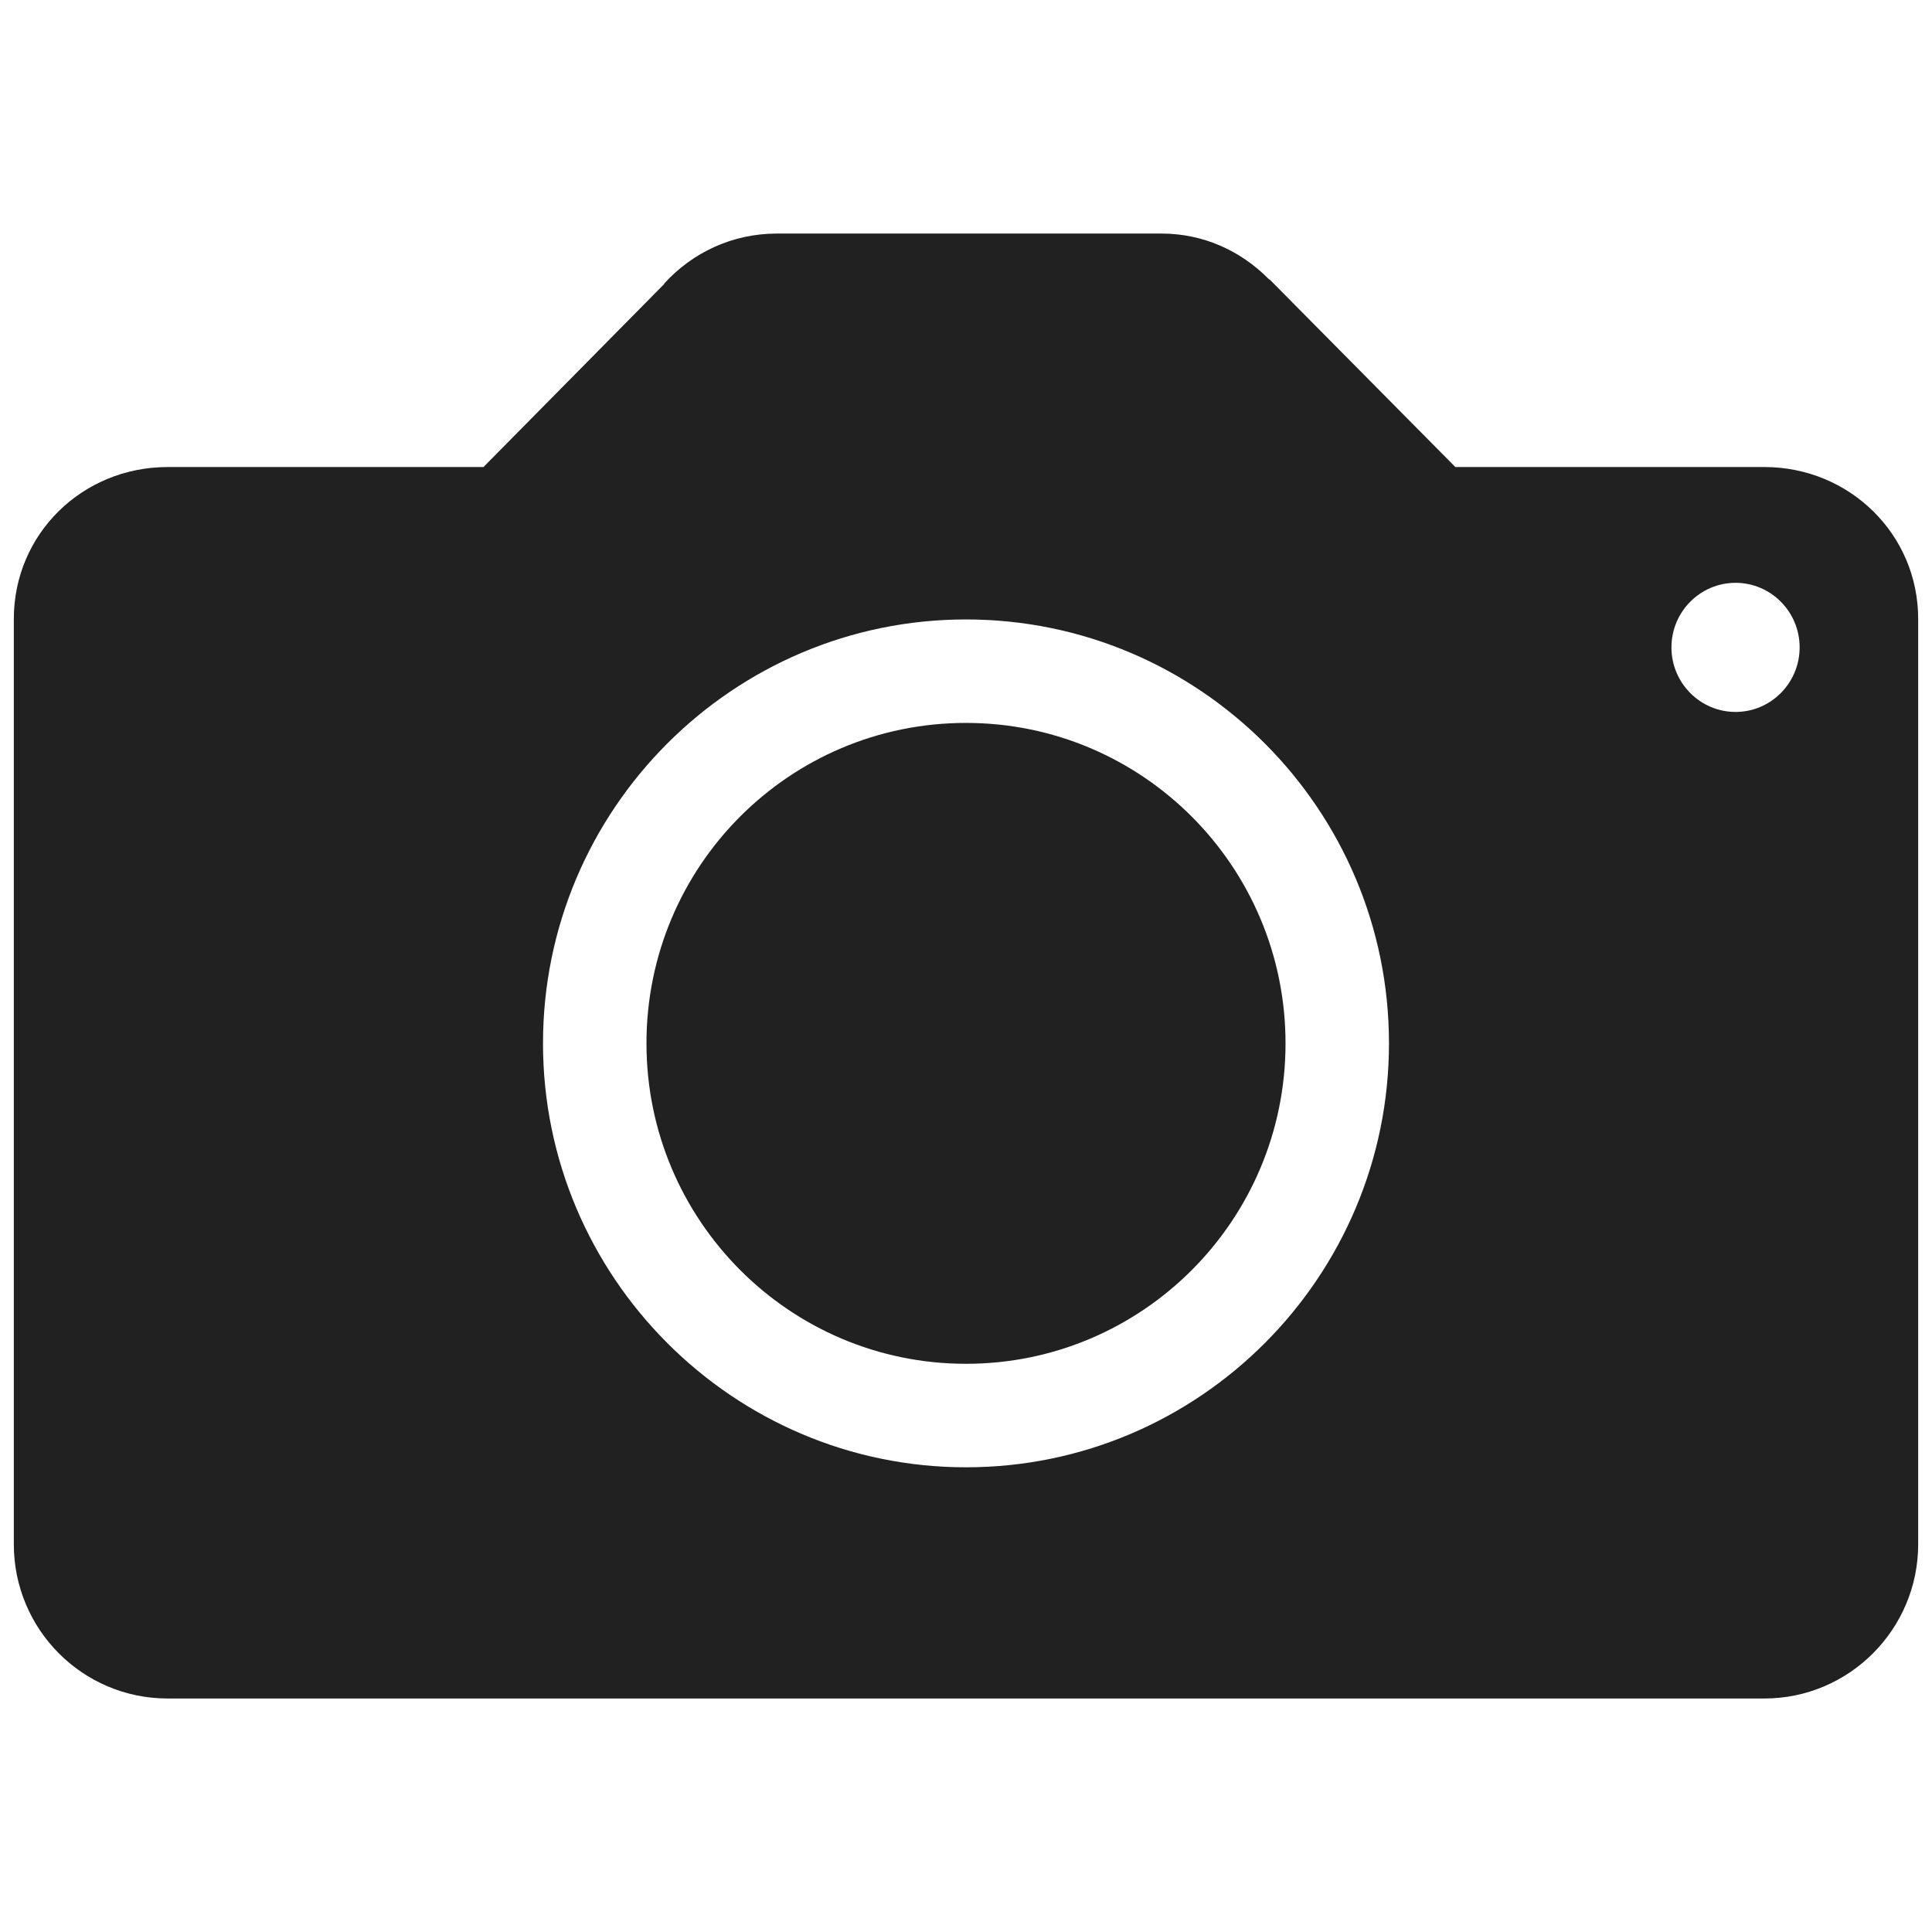 <?xml version="1.0" encoding="utf-8"?>
<!-- Generator: Adobe Illustrator 15.0.0, SVG Export Plug-In . SVG Version: 6.00 Build 0)  -->
<!DOCTYPE svg PUBLIC "-//W3C//DTD SVG 1.1//EN" "http://www.w3.org/Graphics/SVG/1.1/DTD/svg11.dtd">
<svg version="1.1" id="Layer_1" xmlns="http://www.w3.org/2000/svg" xmlns:xlink="http://www.w3.org/1999/xlink" x="0px" y="0px"
	 width="72px" height="72px" viewBox="0 0 72 72" enable-background="new 0 0 72 72" xml:space="preserve">
<g>
	<path fill="#212121" d="M65.753,17.405H54.237l-6.892-6.961c0,0-0.035-0.034-0.052-0.034l-0.034-0.034l0,0
		c-1.023-1.024-2.405-1.672-3.975-1.672H28.955c-1.672,0-3.157,0.716-4.198,1.859v0.017l-6.739,6.825H6.248
		c-3.174,0-5.733,2.49-5.733,5.664v34.479c0,3.174,2.559,5.75,5.733,5.75h59.505c3.156,0,5.732-2.576,5.732-5.75V23.068
		C71.485,19.895,68.909,17.405,65.753,17.405z M36,54.682c-8.684,0-15.764-7.098-15.764-15.799c0-8.718,7.08-15.798,15.764-15.798
		c8.701,0,15.763,7.08,15.763,15.798C51.763,47.584,44.701,54.682,36,54.682z M64.679,26.532c-1.313,0-2.389-1.075-2.389-2.406
		s1.075-2.406,2.389-2.406s2.388,1.075,2.388,2.406S65.992,26.532,64.679,26.532z"/>
	<path fill="#212121" d="M36,26.941c-6.585,0-11.908,5.34-11.908,11.942c0,6.585,5.322,11.942,11.908,11.942
		c6.568,0,11.908-5.34,11.908-11.942C47.908,32.281,42.568,26.941,36,26.941z"/>
</g>
</svg>
